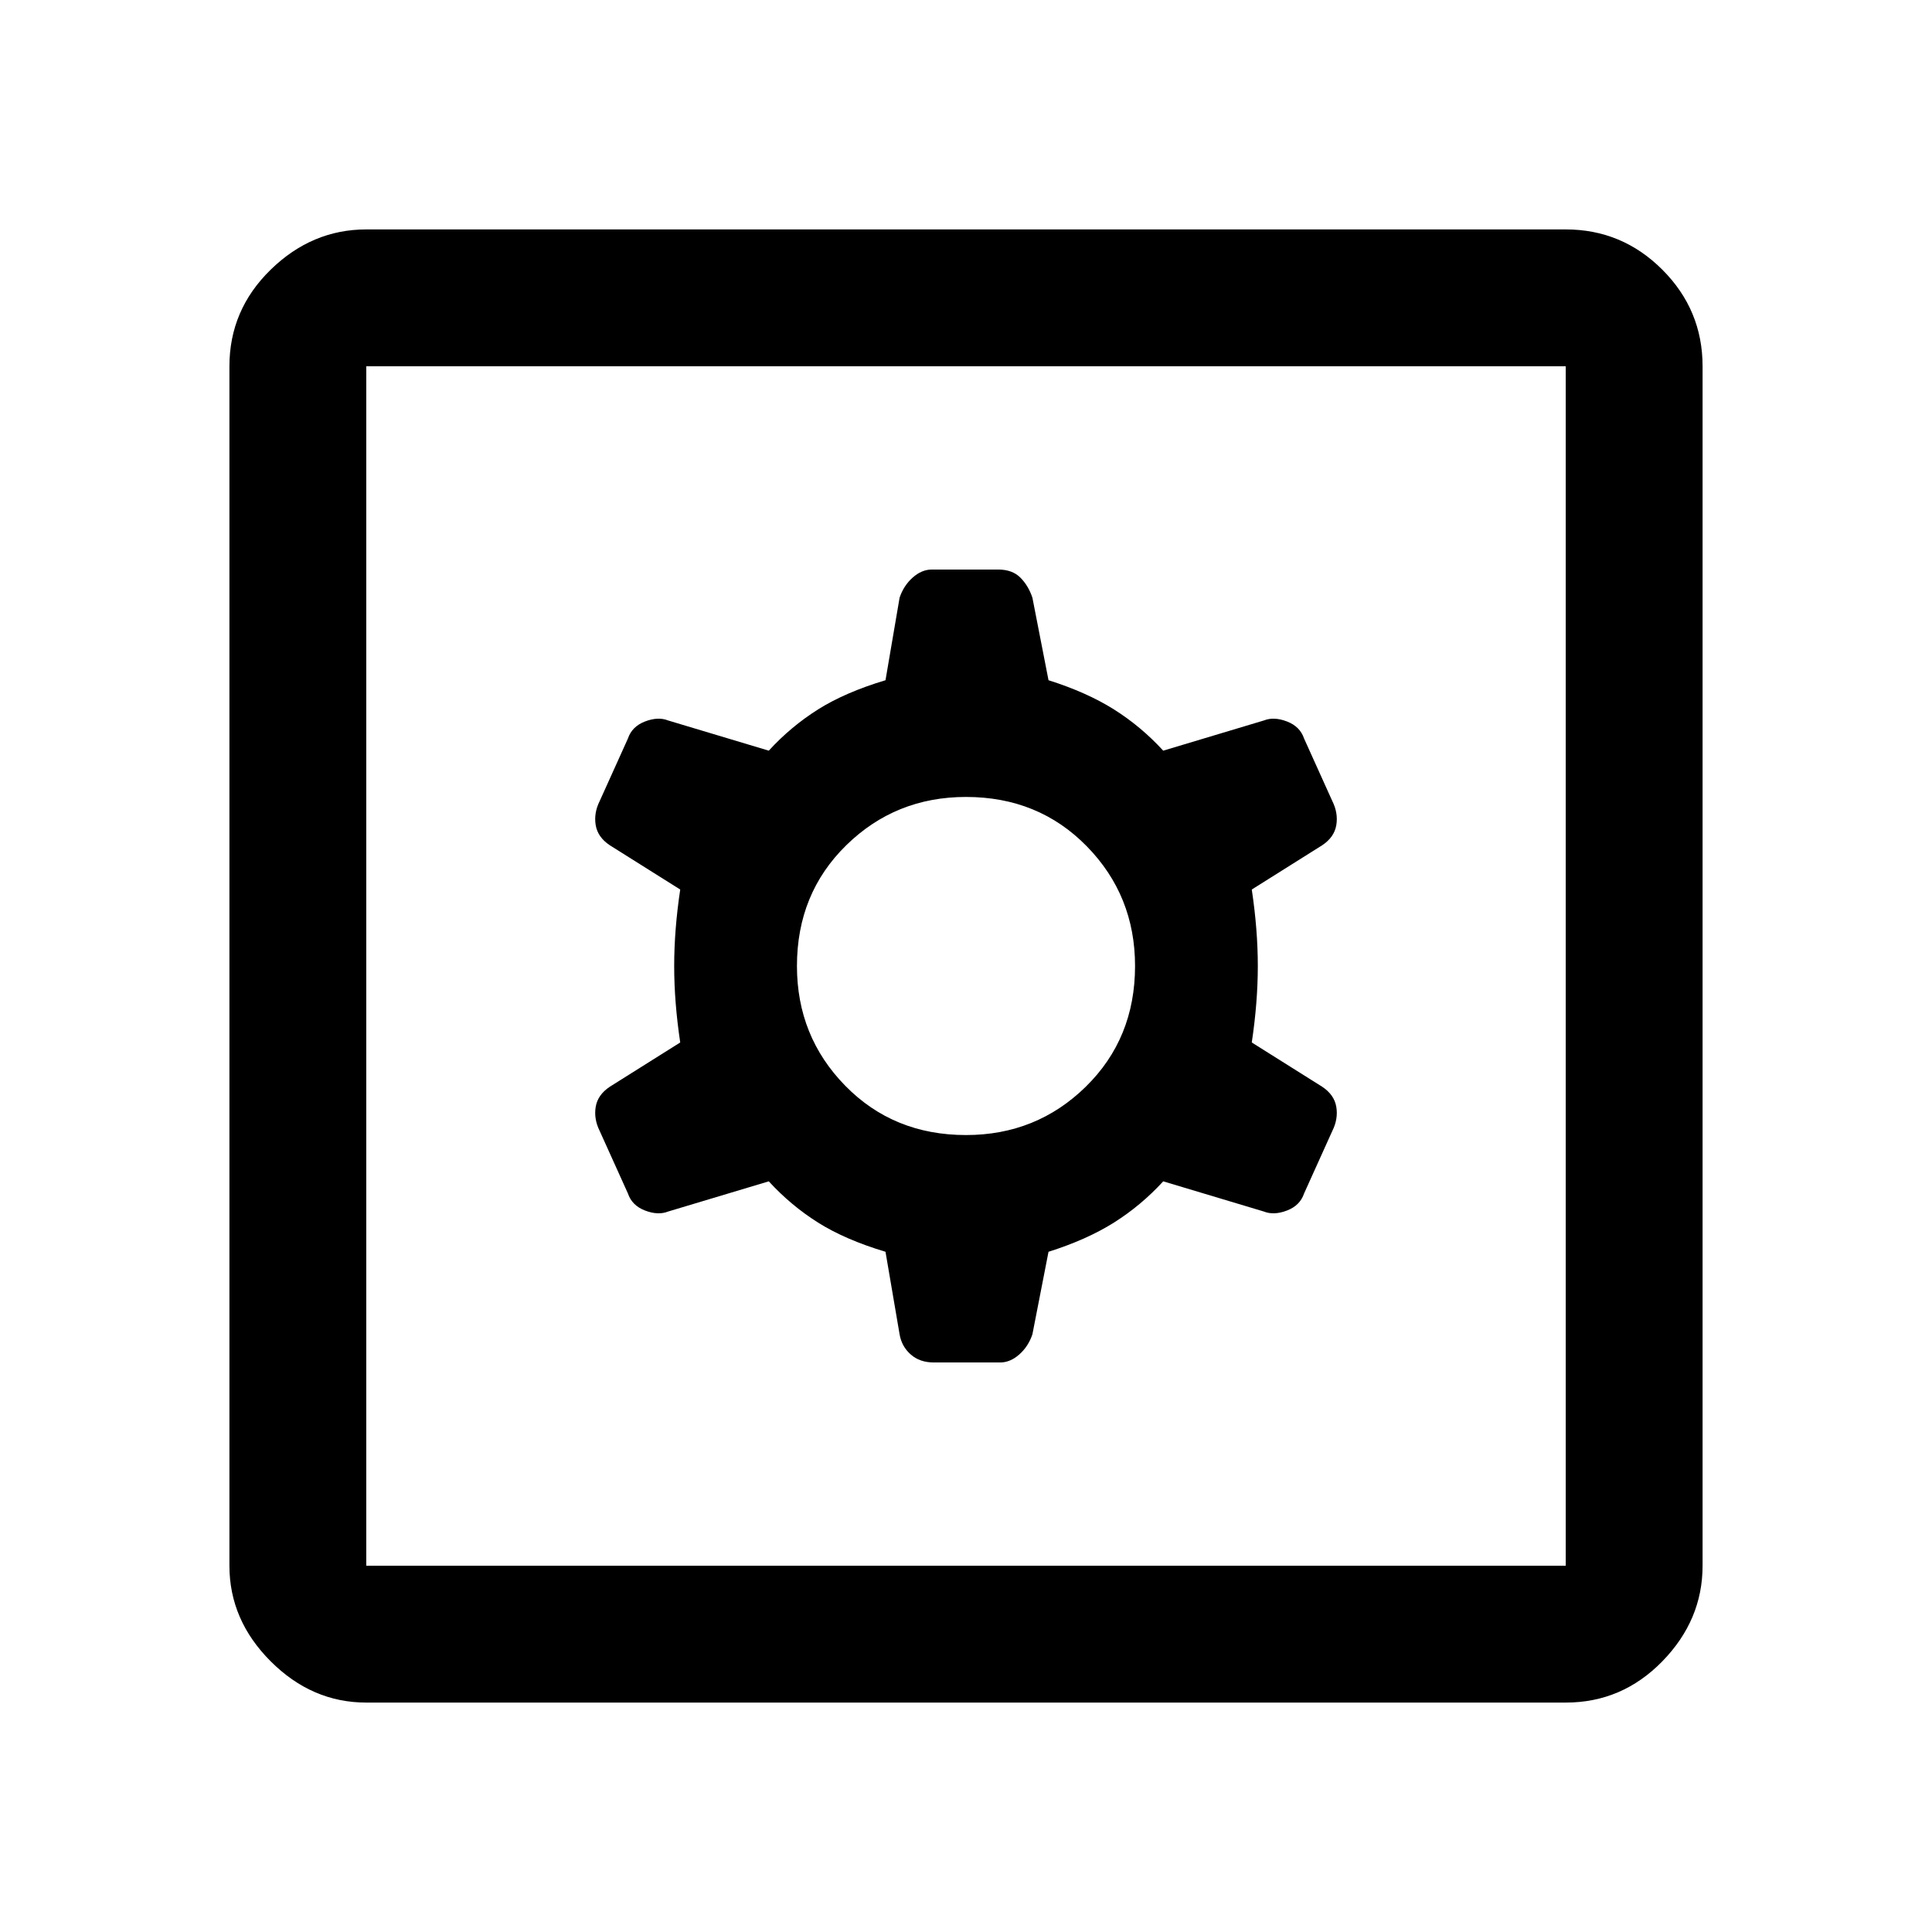 <svg xmlns="http://www.w3.org/2000/svg" height="48" width="48"><path d="M9.1 42.3Q7.75 42.3 6.725 41.275Q5.7 40.25 5.7 38.9V9.1Q5.7 7.7 6.725 6.7Q7.75 5.7 9.1 5.7H38.9Q40.3 5.7 41.3 6.7Q42.3 7.7 42.3 9.1V38.9Q42.3 40.25 41.3 41.275Q40.3 42.3 38.9 42.3ZM9.1 38.9H38.9Q38.9 38.9 38.9 38.9Q38.9 38.9 38.9 38.9V9.1Q38.9 9.1 38.9 9.1Q38.9 9.1 38.9 9.1H9.1Q9.1 9.1 9.1 9.1Q9.1 9.1 9.1 9.1V38.9Q9.1 38.9 9.1 38.9Q9.1 38.9 9.1 38.9ZM23.2 33.85H24.85Q25.1 33.85 25.325 33.65Q25.55 33.45 25.65 33.15L26.05 31.1Q27 30.8 27.675 30.375Q28.35 29.95 28.9 29.35L31.4 30.1Q31.65 30.2 31.975 30.075Q32.3 29.95 32.4 29.65L33.1 28.1Q33.25 27.8 33.2 27.5Q33.15 27.2 32.85 27L31.1 25.9Q31.25 24.9 31.25 24Q31.25 23.1 31.1 22.1L32.85 21Q33.15 20.8 33.2 20.5Q33.25 20.2 33.1 19.9L32.4 18.35Q32.3 18.05 31.975 17.925Q31.65 17.8 31.4 17.9L28.9 18.65Q28.35 18.05 27.675 17.625Q27 17.2 26.05 16.9L25.65 14.85Q25.55 14.55 25.35 14.35Q25.15 14.15 24.8 14.15H23.15Q22.9 14.15 22.675 14.35Q22.45 14.55 22.35 14.85L22 16.9Q21 17.2 20.325 17.625Q19.65 18.05 19.1 18.65L16.6 17.9Q16.35 17.8 16.025 17.925Q15.7 18.05 15.6 18.35L14.9 19.9Q14.75 20.2 14.8 20.5Q14.85 20.8 15.15 21L16.9 22.1Q16.75 23.1 16.75 24Q16.75 24.9 16.9 25.9L15.15 27Q14.85 27.2 14.8 27.5Q14.75 27.8 14.9 28.1L15.6 29.65Q15.7 29.95 16.025 30.075Q16.35 30.2 16.6 30.1L19.1 29.35Q19.65 29.95 20.325 30.375Q21 30.8 22 31.1L22.35 33.15Q22.4 33.45 22.625 33.65Q22.85 33.85 23.2 33.85ZM24 28.2Q22.2 28.2 21 26.975Q19.8 25.75 19.8 24Q19.8 22.2 21.025 21Q22.25 19.8 24 19.8Q25.8 19.8 27 21.025Q28.2 22.25 28.2 24Q28.2 25.8 26.975 27Q25.75 28.2 24 28.2ZM9.1 38.9Q9.1 38.9 9.1 38.9Q9.1 38.9 9.1 38.9V9.1Q9.1 9.1 9.1 9.1Q9.1 9.1 9.1 9.1Q9.1 9.1 9.1 9.1Q9.1 9.1 9.1 9.1V38.9Q9.1 38.9 9.1 38.9Q9.1 38.9 9.1 38.9Z"/></svg>